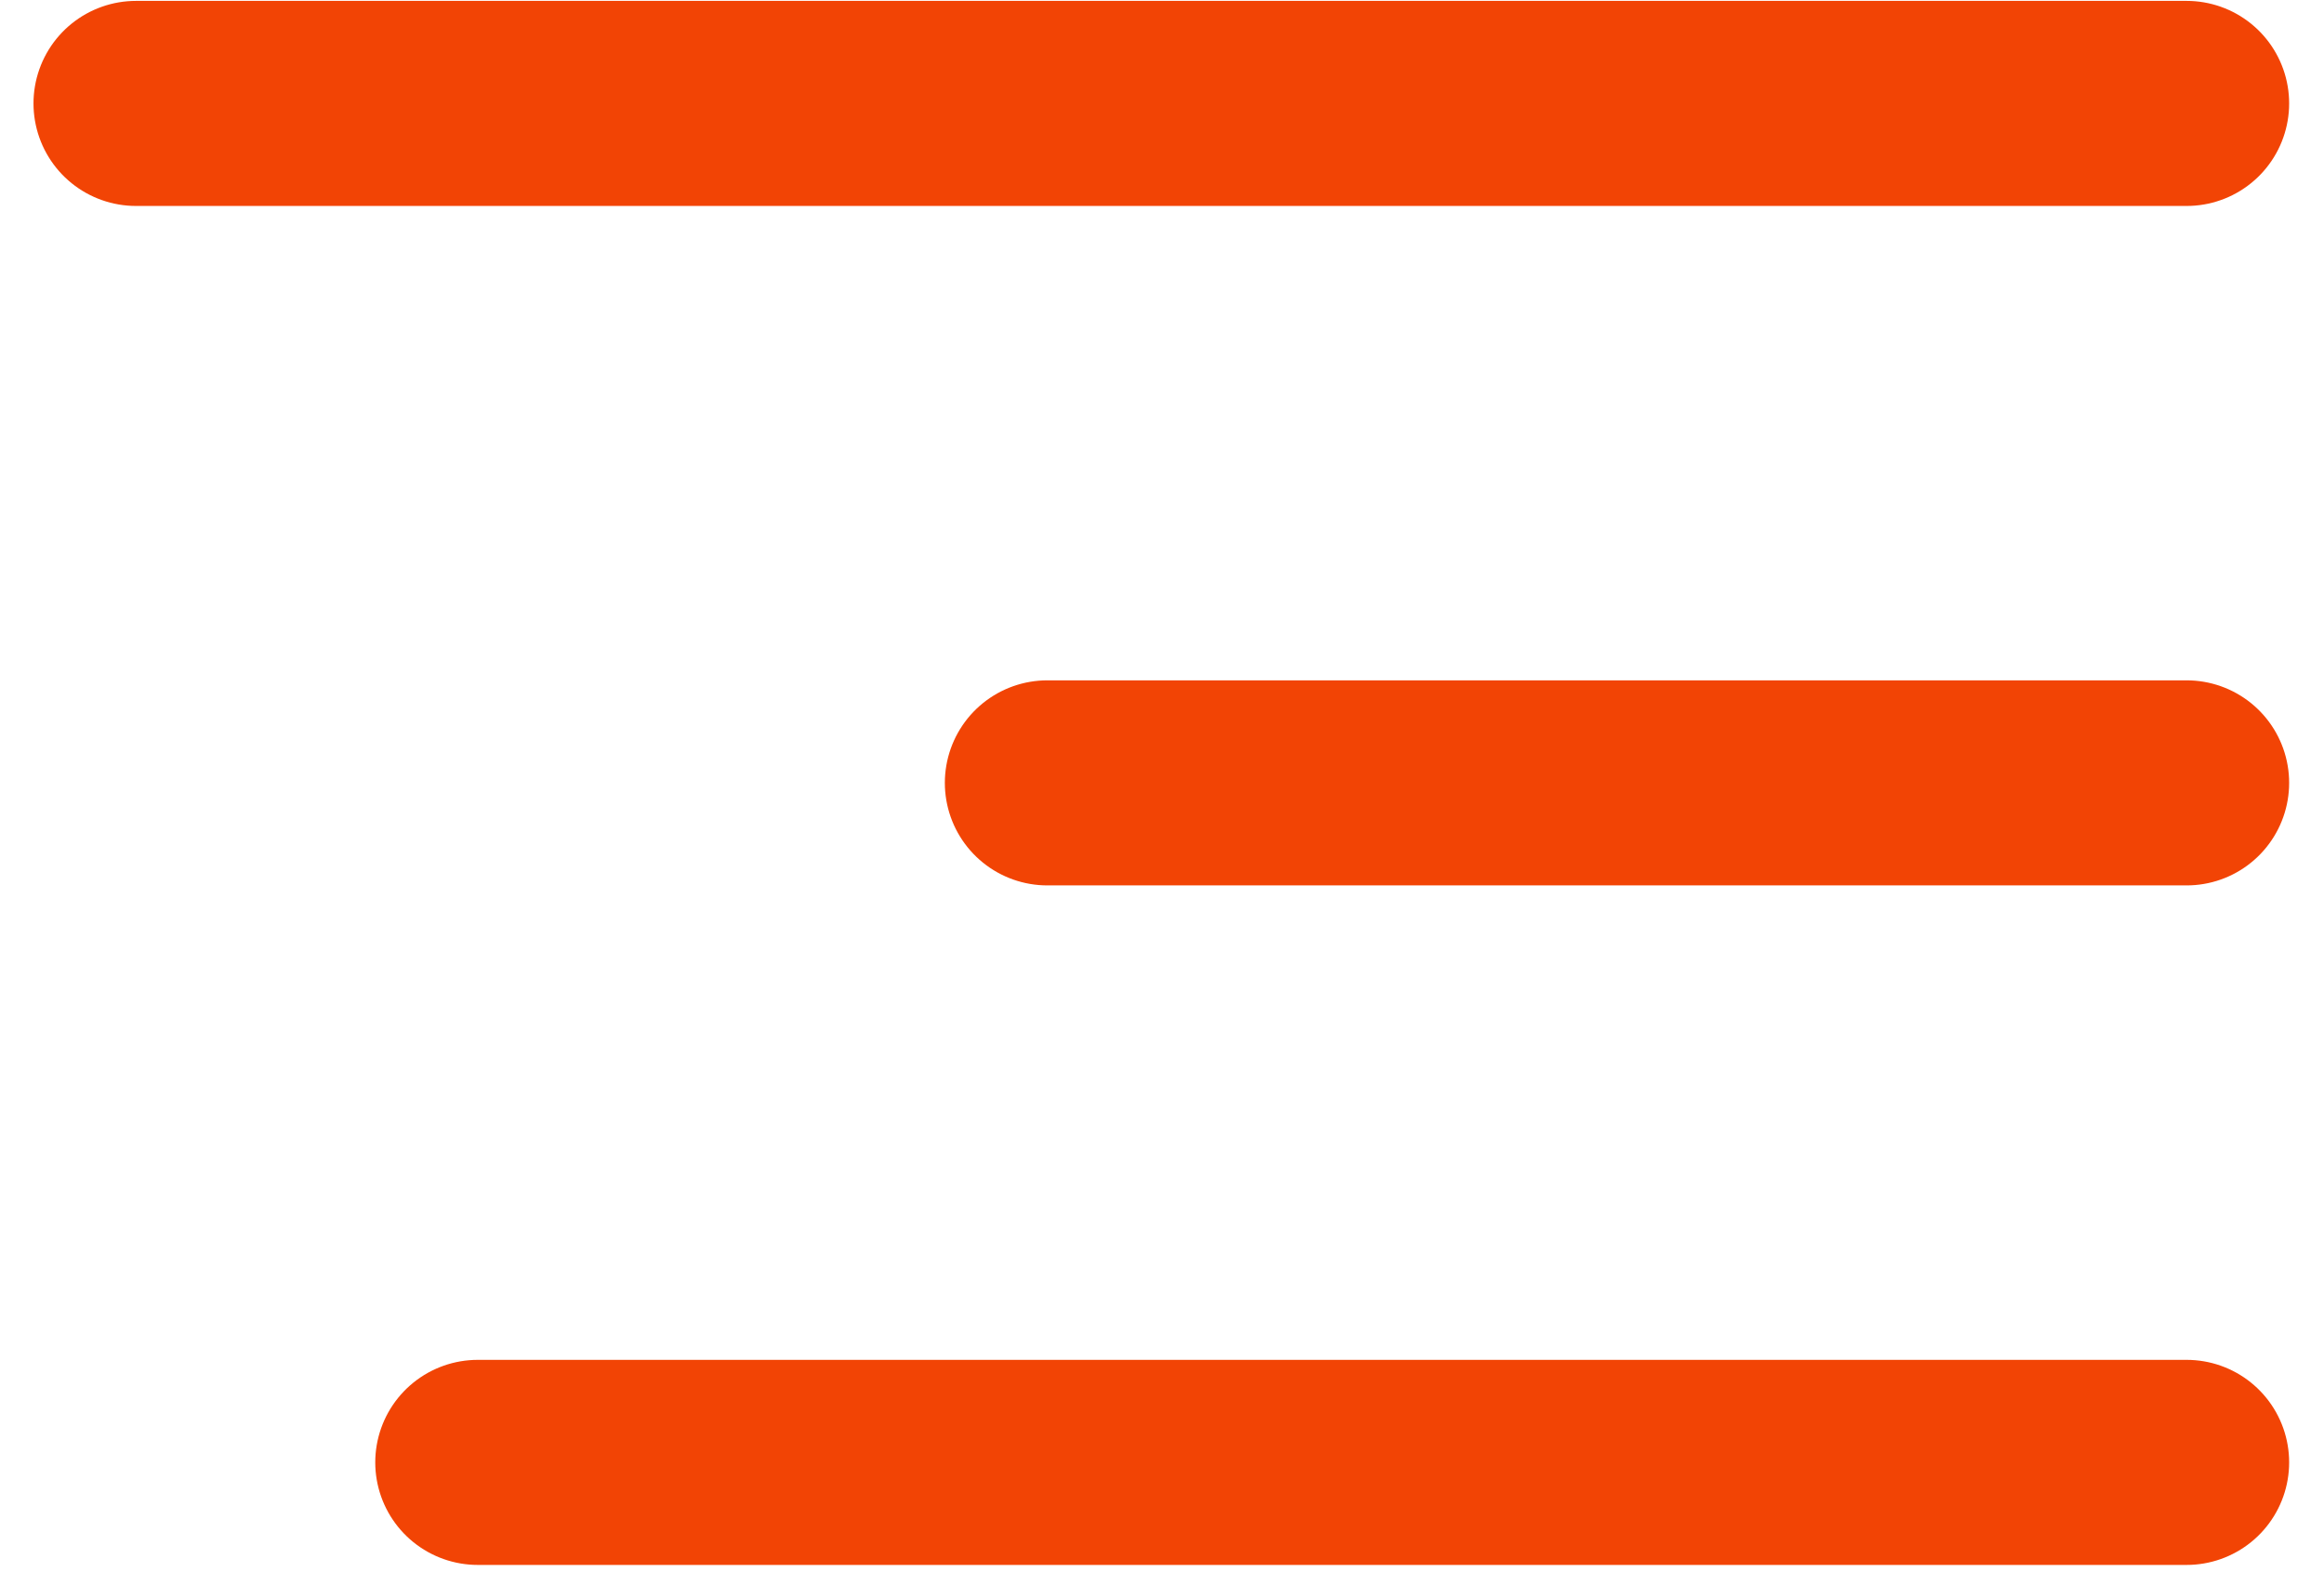 <svg width="34" height="23" viewBox="0 0 34 23" fill="none" xmlns="http://www.w3.org/2000/svg">
<path id="Vector" d="M1.99 1.513H31.99M15.323 11.453H31.99M6.99 21.394H31.99" stroke="#F24405" stroke-width="3" stroke-linecap="round"/>
</svg>
